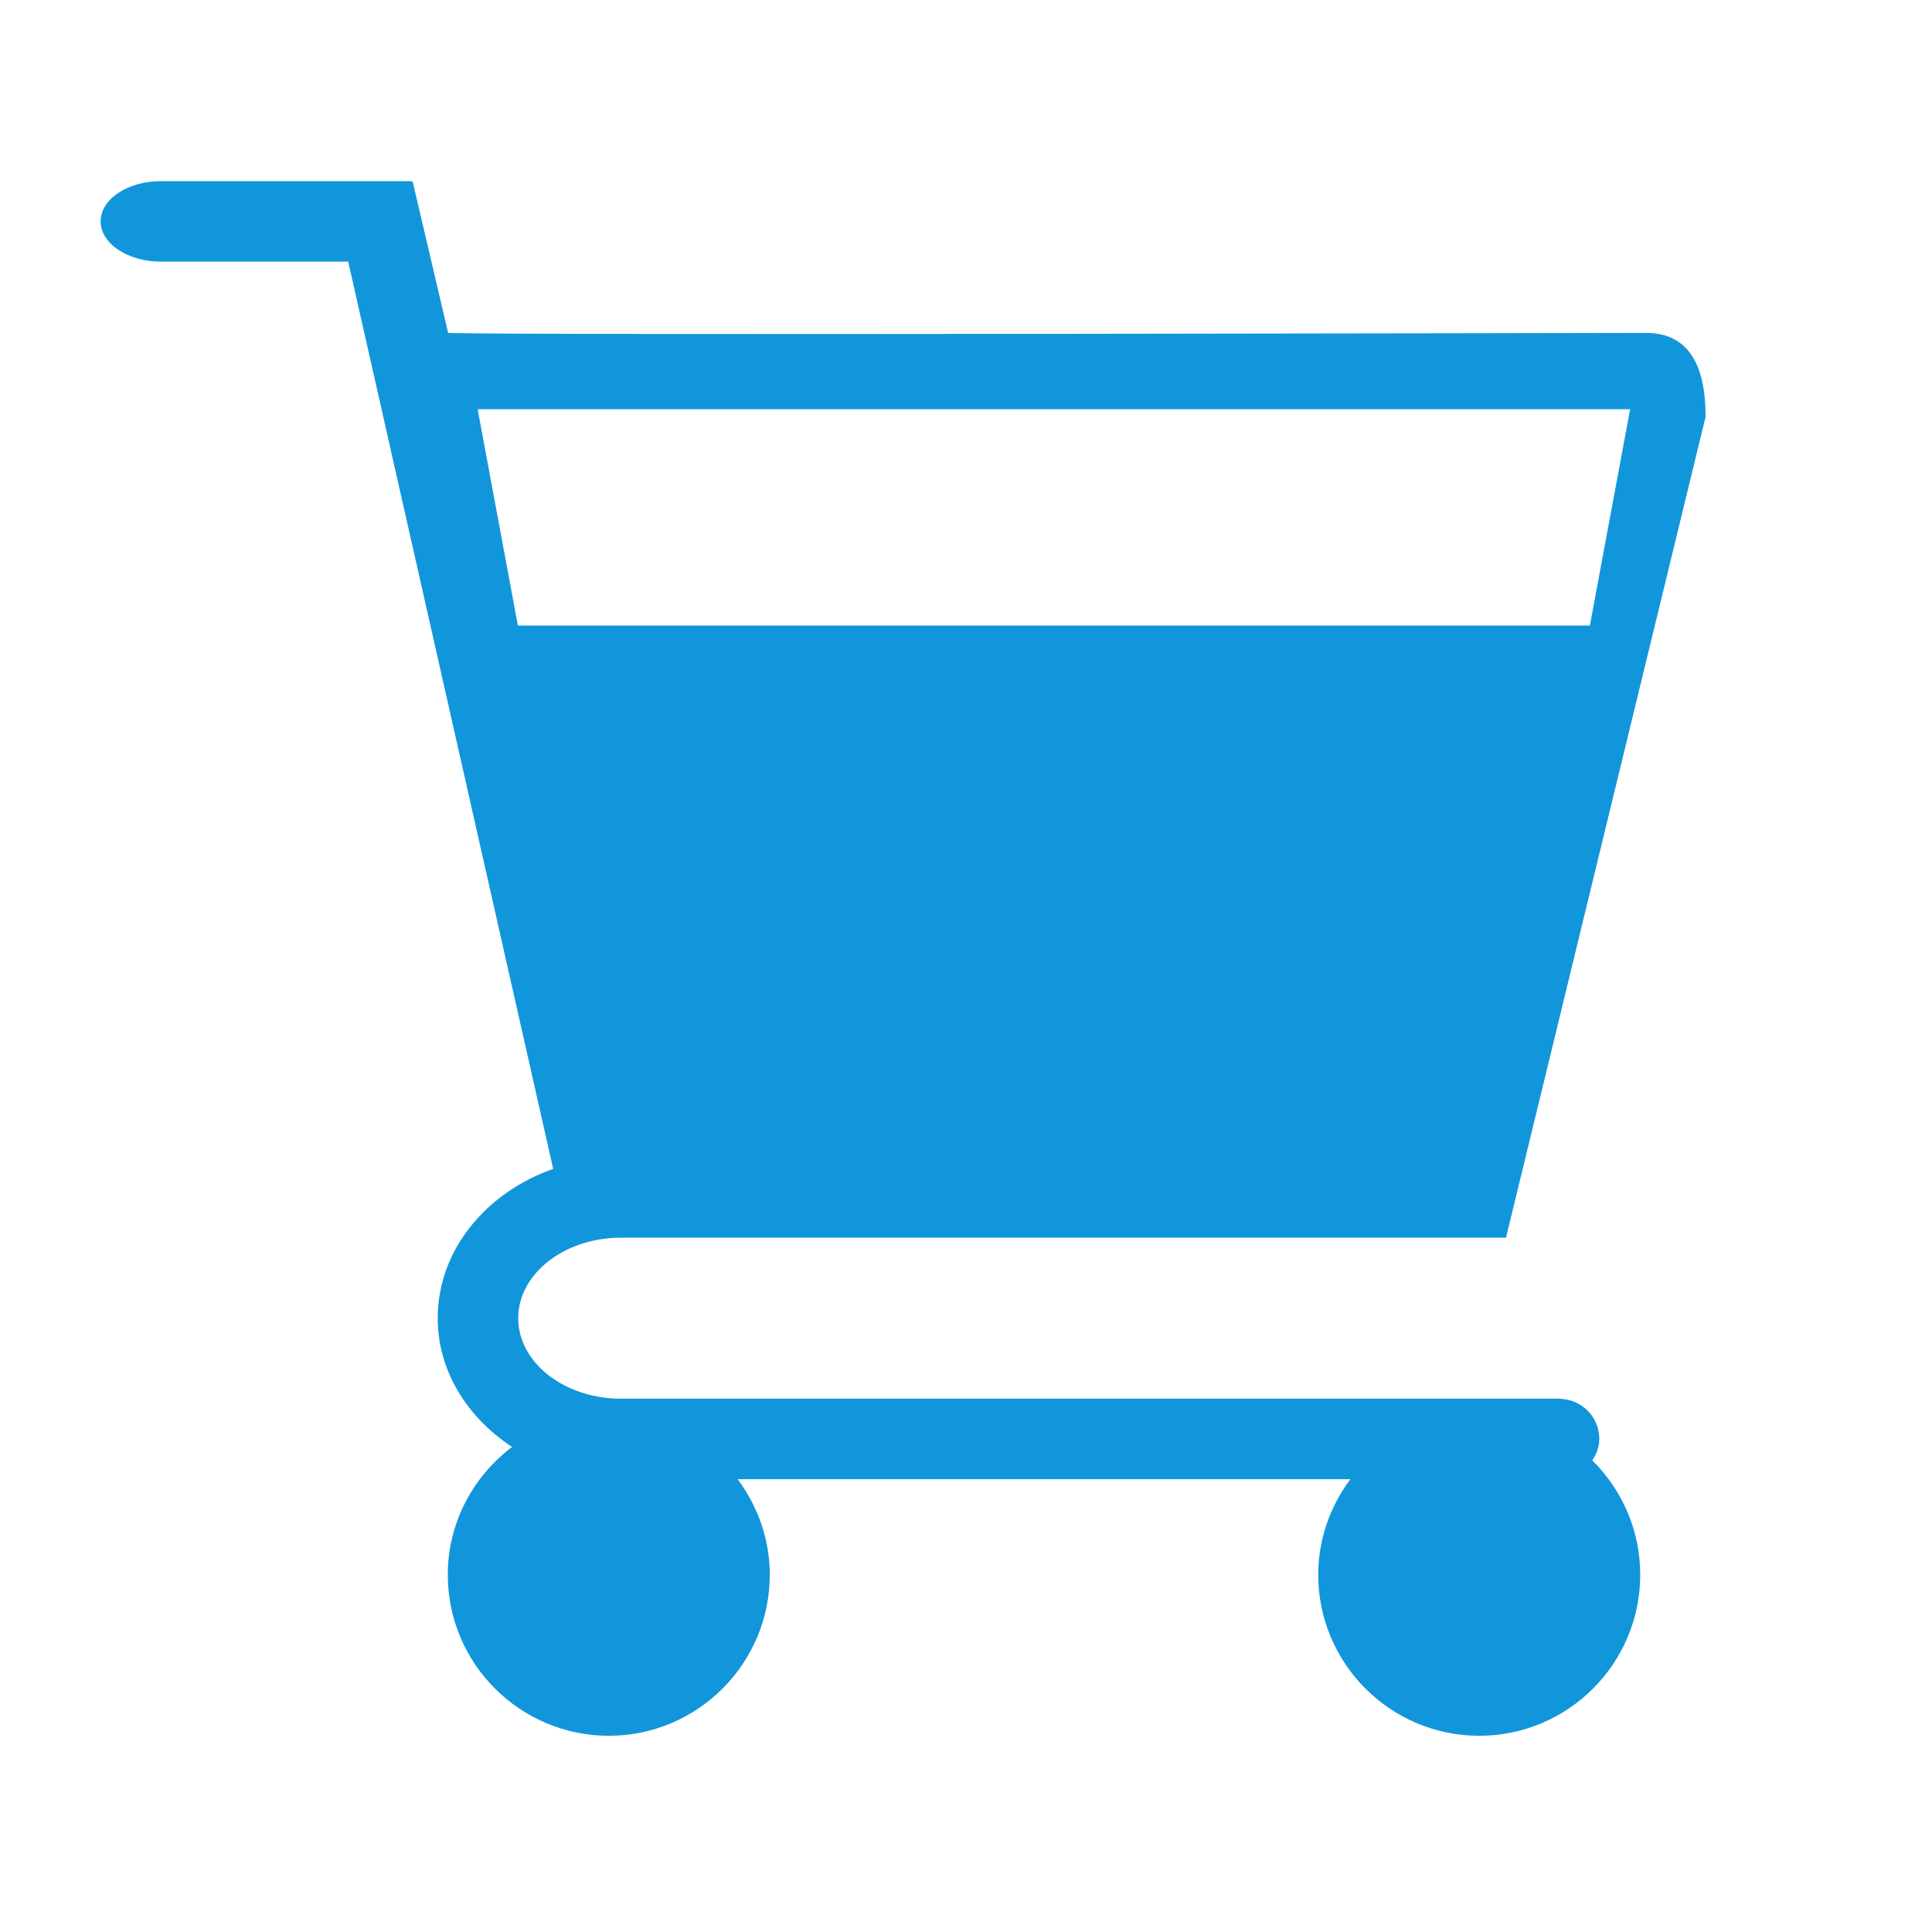 <?xml version="1.0" standalone="no"?><!DOCTYPE svg PUBLIC "-//W3C//DTD SVG 1.1//EN" "http://www.w3.org/Graphics/SVG/1.1/DTD/svg11.dtd"><svg t="1489751095839" class="icon" style="" viewBox="0 0 1024 1024" version="1.1" xmlns="http://www.w3.org/2000/svg" p-id="8387" xmlns:xlink="http://www.w3.org/1999/xlink" width="16" height="16"><defs><style type="text/css"></style></defs><path d="M872.363 176.448c0 0-611.029 1.323-634.837 0l-18.773-80.043L218.667 96.427 218.667 96.128C218.069 96.107 217.493 96 216.896 96L85.333 96c-17.664 0-32 9.557-32 21.333s14.336 21.333 32 21.333l99.221 0 108.651 480.875c-35.797 12.587-61.205 43.221-61.205 79.125 0 27.989 15.637 52.651 39.403 68.224-20.565 15.595-34.069 40.043-34.069 67.776 0 47.061 38.272 85.333 85.333 85.333s85.333-38.272 85.333-85.333c0-19.029-6.485-36.459-17.045-50.667L715.733 784c-10.581 14.208-17.045 31.637-17.045 50.667 0 47.061 38.272 85.333 85.333 85.333s85.333-38.272 85.333-85.333c0-23.723-9.749-45.163-25.408-60.651 2.176-3.328 3.733-7.083 3.733-11.349 0-11.669-9.387-21.077-20.992-21.269L826.688 741.333 329.152 741.333c-30.037 0-54.485-19.136-54.485-42.667s24.448-42.667 54.485-42.667l469.056 0 105.792-435.093C904 196.395 896.853 176.448 872.363 176.448zM842.667 331.563 274.496 331.563l-21.333-114.667L864 216.896 842.667 331.563z" p-id="8388" fill="#1296db"></path></svg>